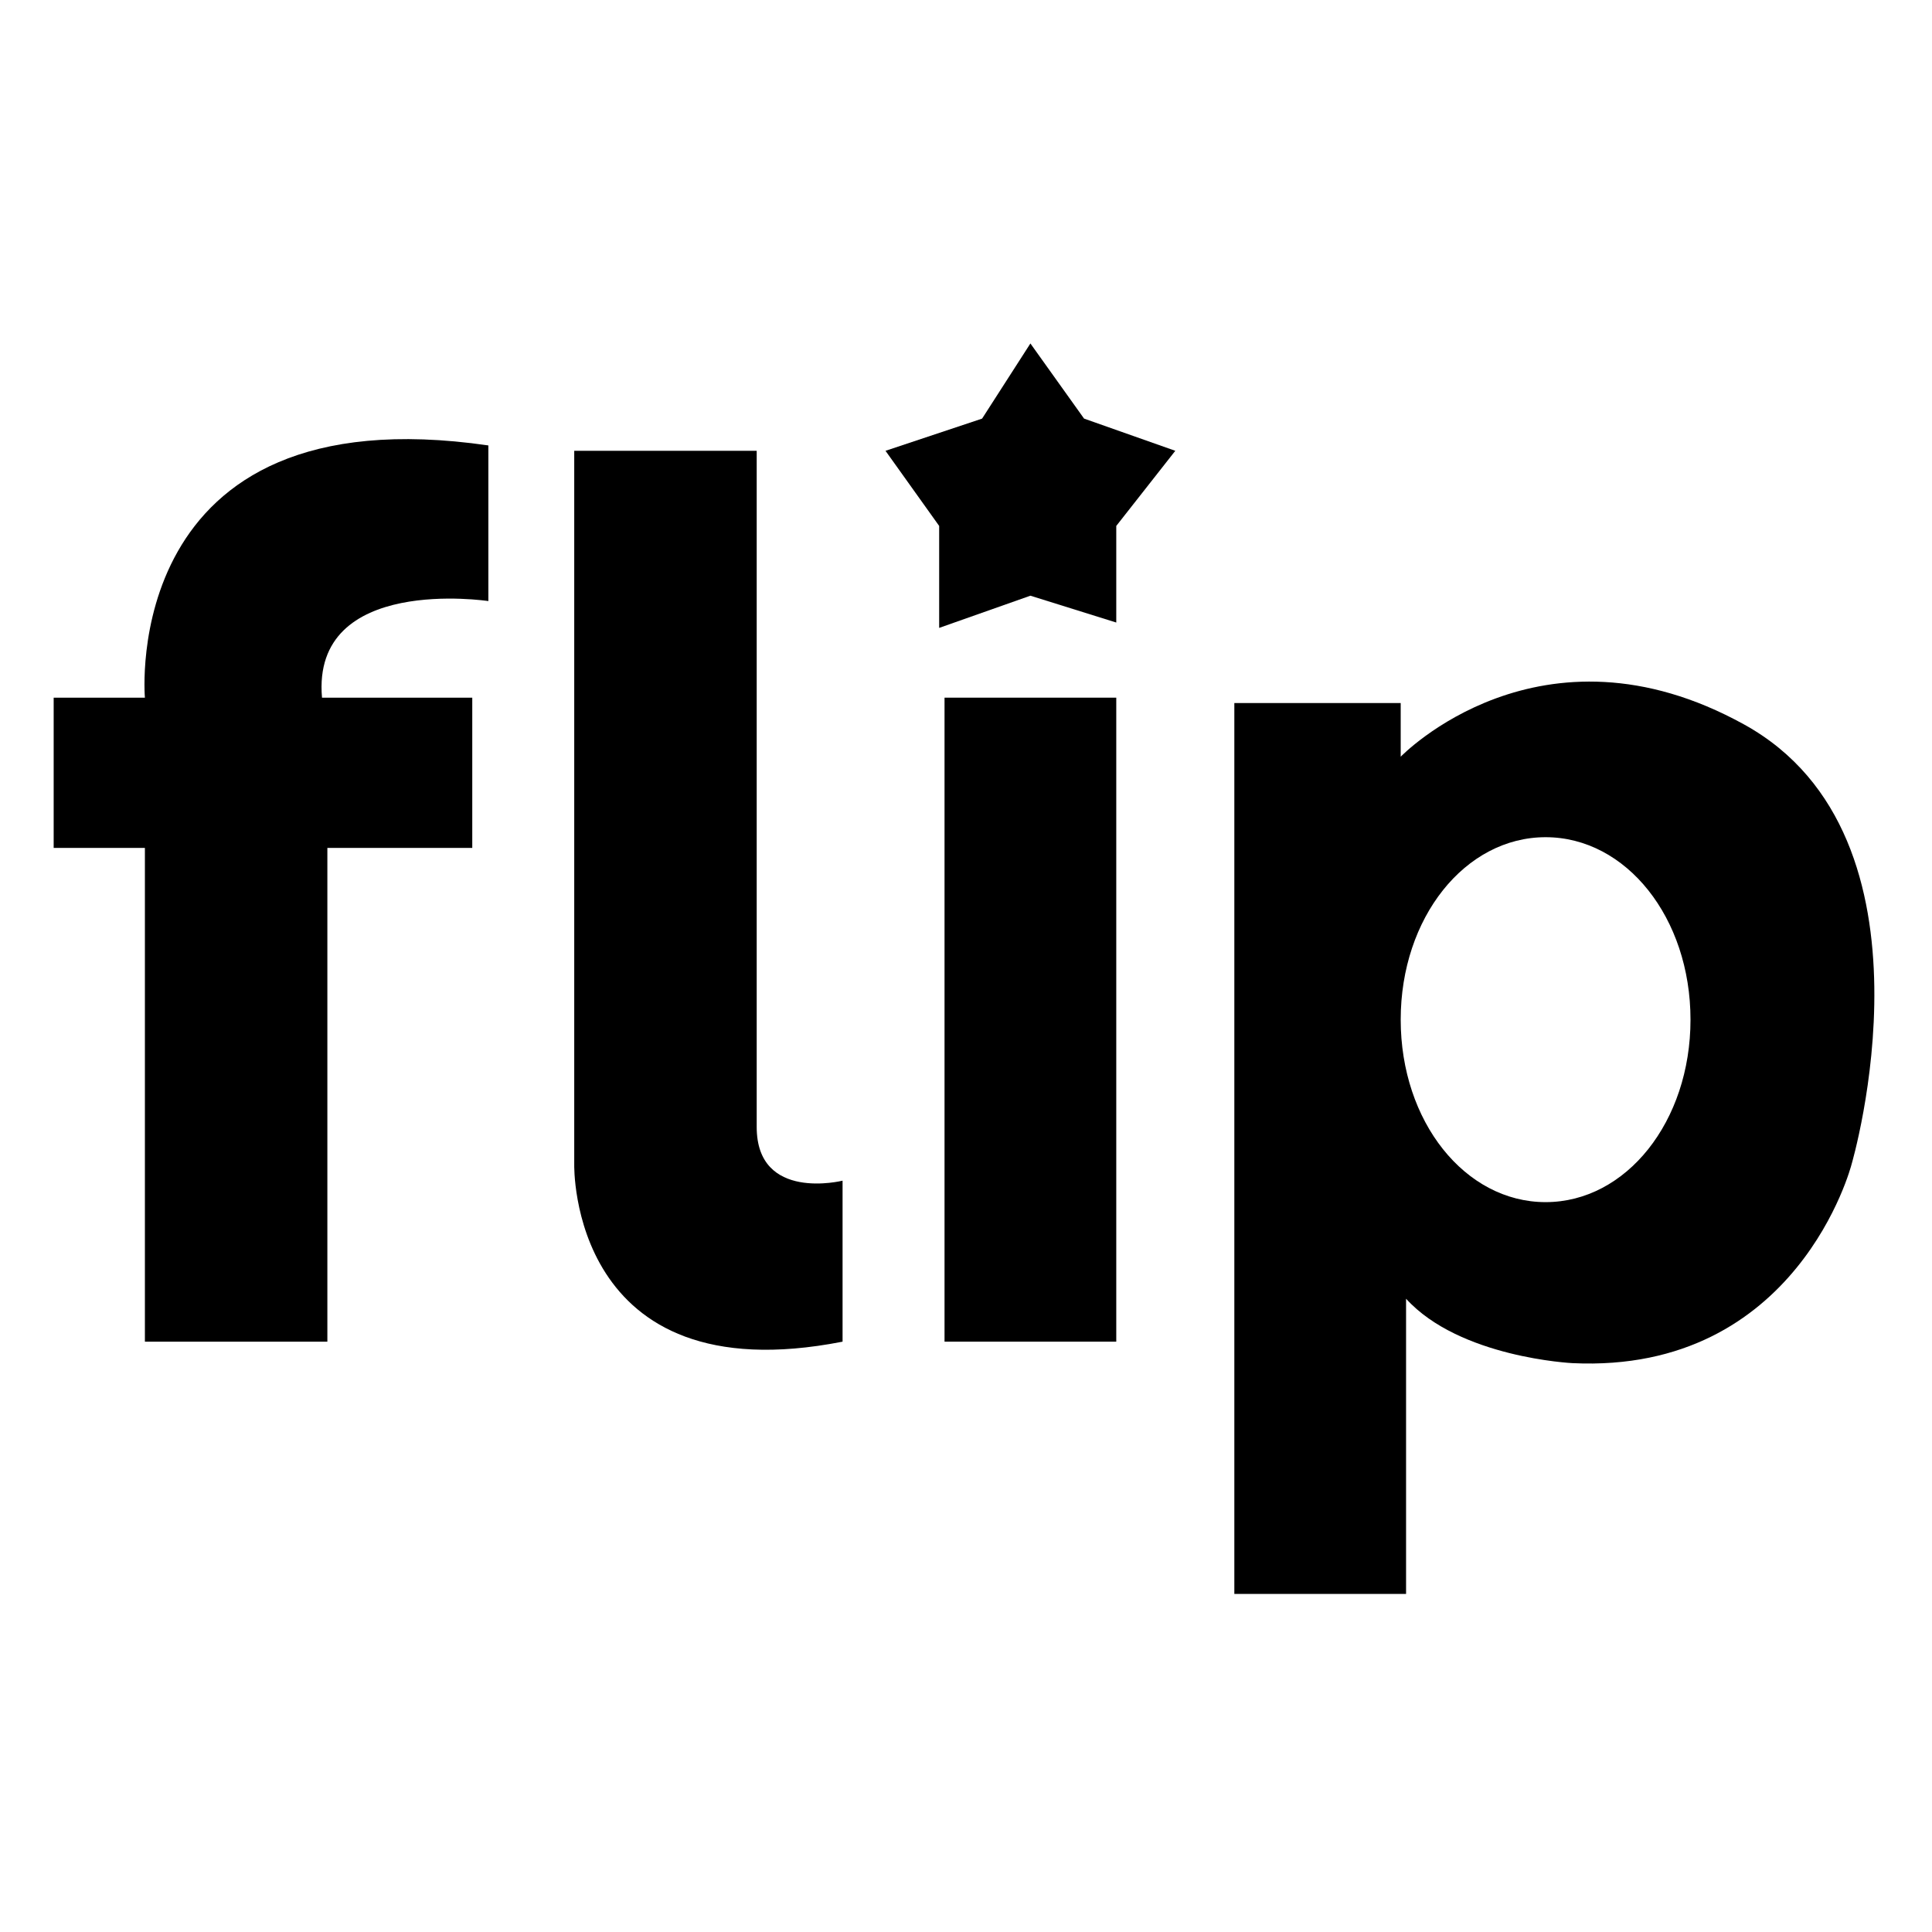 <?xml version="1.0" encoding="utf-8" standalone="no"?><svg xmlns:android="http://schemas.android.com/apk/res/android" height="36.0" width="36.0" xmlns="http://www.w3.org/2000/svg">
    <path d="M2.7,25 L2.7,15.8 L1,15.8 L1,13 L2.7,13 C2.7,13,2.2,7.3,9.1,8.3 L9.1,11.2 C9.1,11.2,5.8,10.7,6,13 L8.8,13 L8.8,15.8 L6.1,15.8 L6.1,25 L2.7,25 Z" fill="#000000" fill-opacity="1.0"/>
    <path d="M10.7,8.4 L10.7,21.7 C10.7,21.7,10.6,26,15.7,25 L15.7,22 C15.7,22,14.1,22.4,14.1,21 S14.1,8.4,14.1,8.4 L10.7,8.4 Z" fill="#000000" fill-opacity="1.0"/>
    <path android:fillAlpha="0.8" android:strokeAlpha="0.8" d="M17.5,9.8 L16.5,8.4 L18.3,7.8 L19.2,6.4 L20.2,7.8 L21.9,8.4 L20.8,9.8 L20.8,11.6 L19.2,11.1 L17.5,11.7 Z" fill="#000000" fill-opacity="1.0" stroke-width="1.0"/>
    <path d="M17.6,13 L20.8,13 L20.8,25 L17.6,25 L17.6,13 Z" fill="#000000" fill-opacity="1.0"/>
    <path d="M32.5,13.5 C28.7,11.4,26.1,14.1,26.1,14.1 L26.1,13.1 L23,13.1 L23,29.7 L26.2,29.7 L26.2,24.2 C27.2,25.3,29.3,25.4,29.3,25.4 C33.5,25.6,34.5,21.7,34.5,21.7 S36.3,15.6,32.5,13.5 Z M28.8,22.4 C27.3,22.4,26.1,20.9,26.1,19 S27.3,15.6,28.8,15.6 C30.3,15.6,31.5,17.1,31.5,19 S30.3,22.4,28.8,22.4 Z" fill="#000000" fill-opacity="1.0"/>
</svg>